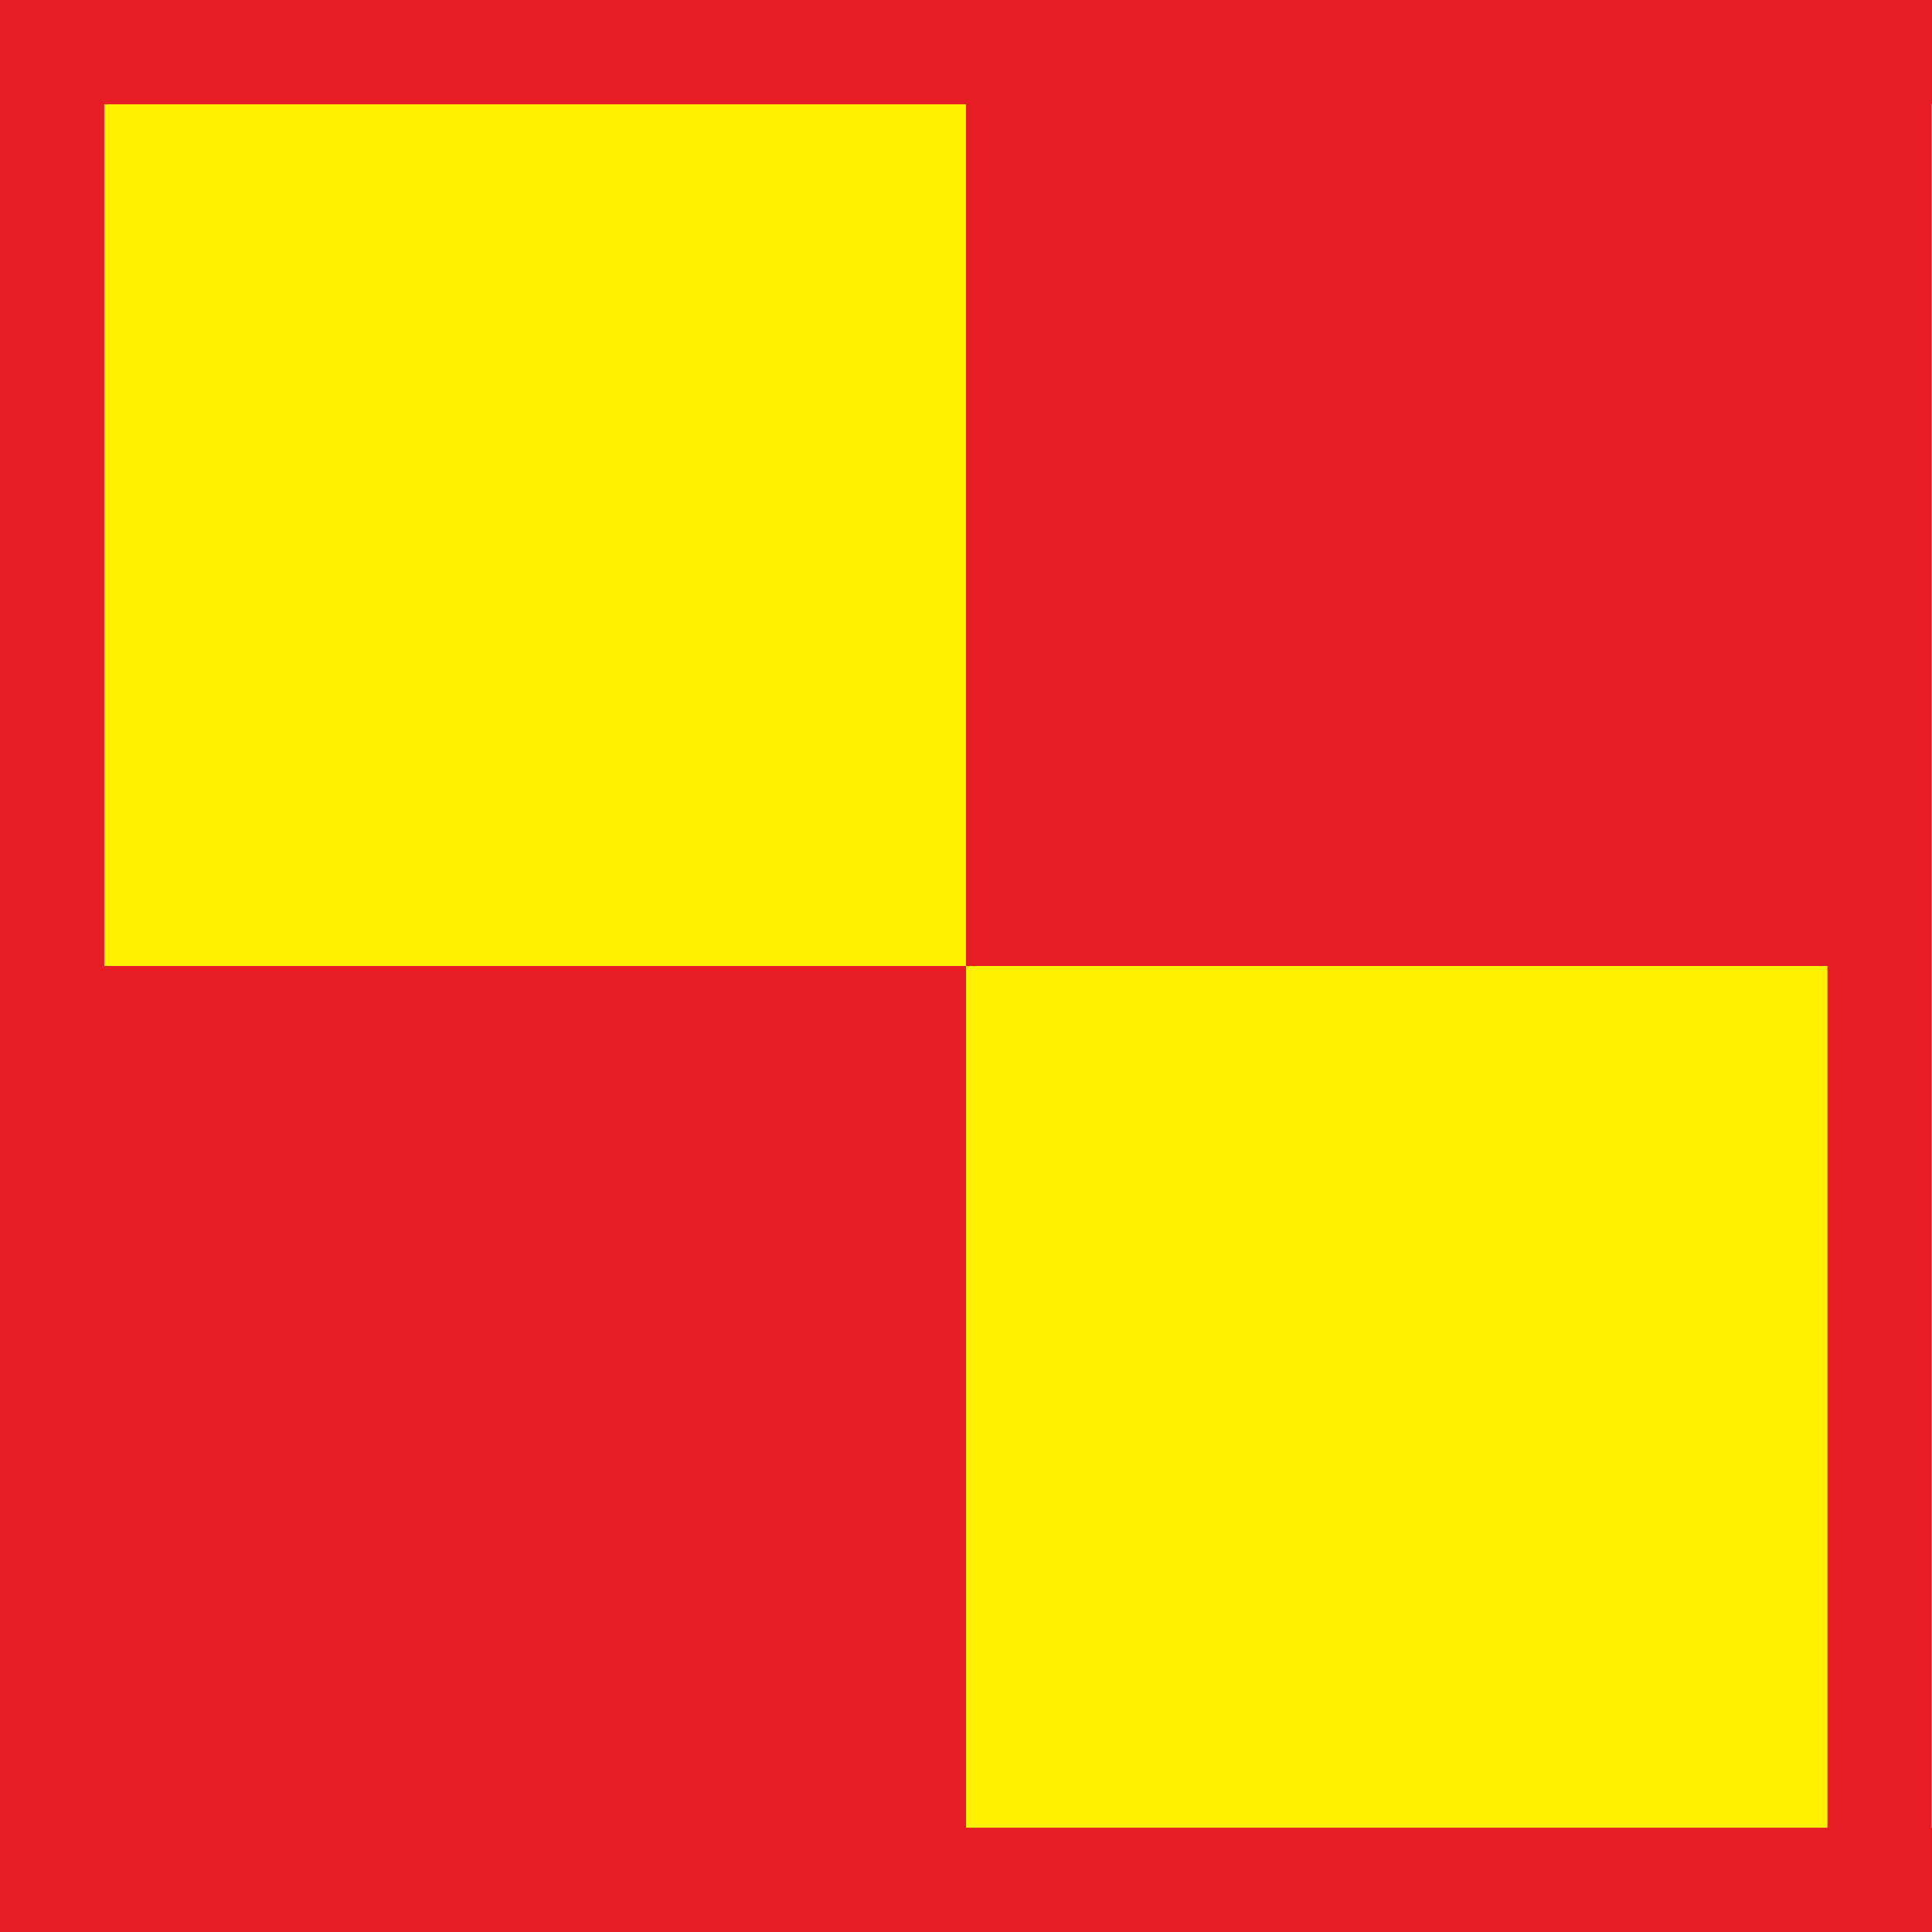 <?xml version="1.0" encoding="utf-8"?>
<!-- Generator: Adobe Illustrator 22.0.1, SVG Export Plug-In . SVG Version: 6.00 Build 0)  -->
<svg version="1.0" xmlns="http://www.w3.org/2000/svg" xmlns:xlink="http://www.w3.org/1999/xlink" x="0px" y="0px" width="63px"
	 height="63px" viewBox="0 0 63 63" enable-background="new 0 0 63 63" xml:space="preserve">
<g id="Apiary_Site">
</g>
<g id="Hoarder_x2F_High_Level_Fuel_Load_1_">
</g>
<g id="Fire_Station_-_Scale_Dependent">
</g>
<g id="Fire_Station_-_Secondary">
</g>
<g id="Fire_Station_-_Main">
</g>
<g id="Police_Facility_-_Scale_Dependent">
</g>
<g id="Police_Facility_-_Secondary">
</g>
<g id="Police_Facility_-_Main">
</g>
<g id="Life_Saving_Facility_-_Scale_Dependent_1_">
	<g>
		<rect y="0" fill="#FFFFFF" width="63" height="63"/>
		
			<rect x="0.1" y="0.1" transform="matrix(4.493834e-11 -1 1 4.493834e-11 2.656444e-02 31.635)" fill="#FFF100" width="31.4" height="31.4"/>
		
			<rect x="31.5" y="31.5" transform="matrix(4.488038e-11 -1 1 4.488038e-11 -4.887956e-03 94.343)" fill="#FFF100" width="31.4" height="31.4"/>
		<rect x="31.5" y="0.1" fill="#E51E26" width="31.4" height="31.4"/>
		<rect x="0.1" y="31.5" fill="#E51E26" width="31.4" height="31.4"/>
	</g>
	<rect x="0" y="59.6" fill="#E51E26" width="63" height="3.4"/>
	<rect x="-29.8" y="29.8" transform="matrix(4.488327e-11 -1 1 4.488327e-11 -29.8 33.2)" fill="#E51E26" width="63" height="3.4"/>
	
		<rect x="29.8" y="29.8" transform="matrix(4.488327e-11 -1 1 4.488327e-11 29.79 92.81)" fill="#E51E26" width="63" height="3.4"/>
	<rect x="0" fill="#E51E26" width="63" height="3.4"/>
</g>
<g id="Life_Saving_Facility_-_Secondary">
</g>
<g id="Life_Saving_Facility_-_Main">
</g>
<g id="SES_Facility_-_Scale_Dependent">
</g>
<g id="SES_Facility_-_Secondary">
</g>
<g id="SES_Facility_-_Main">
</g>
<g id="Ambulance_Facility_-_Scale_Dependent_1_">
</g>
<g id="Ambulance_Facility_-_Secondary">
</g>
<g id="Ambulance_Facility_-_Main">
</g>
<g id="General_Observation">
</g>
</svg>

